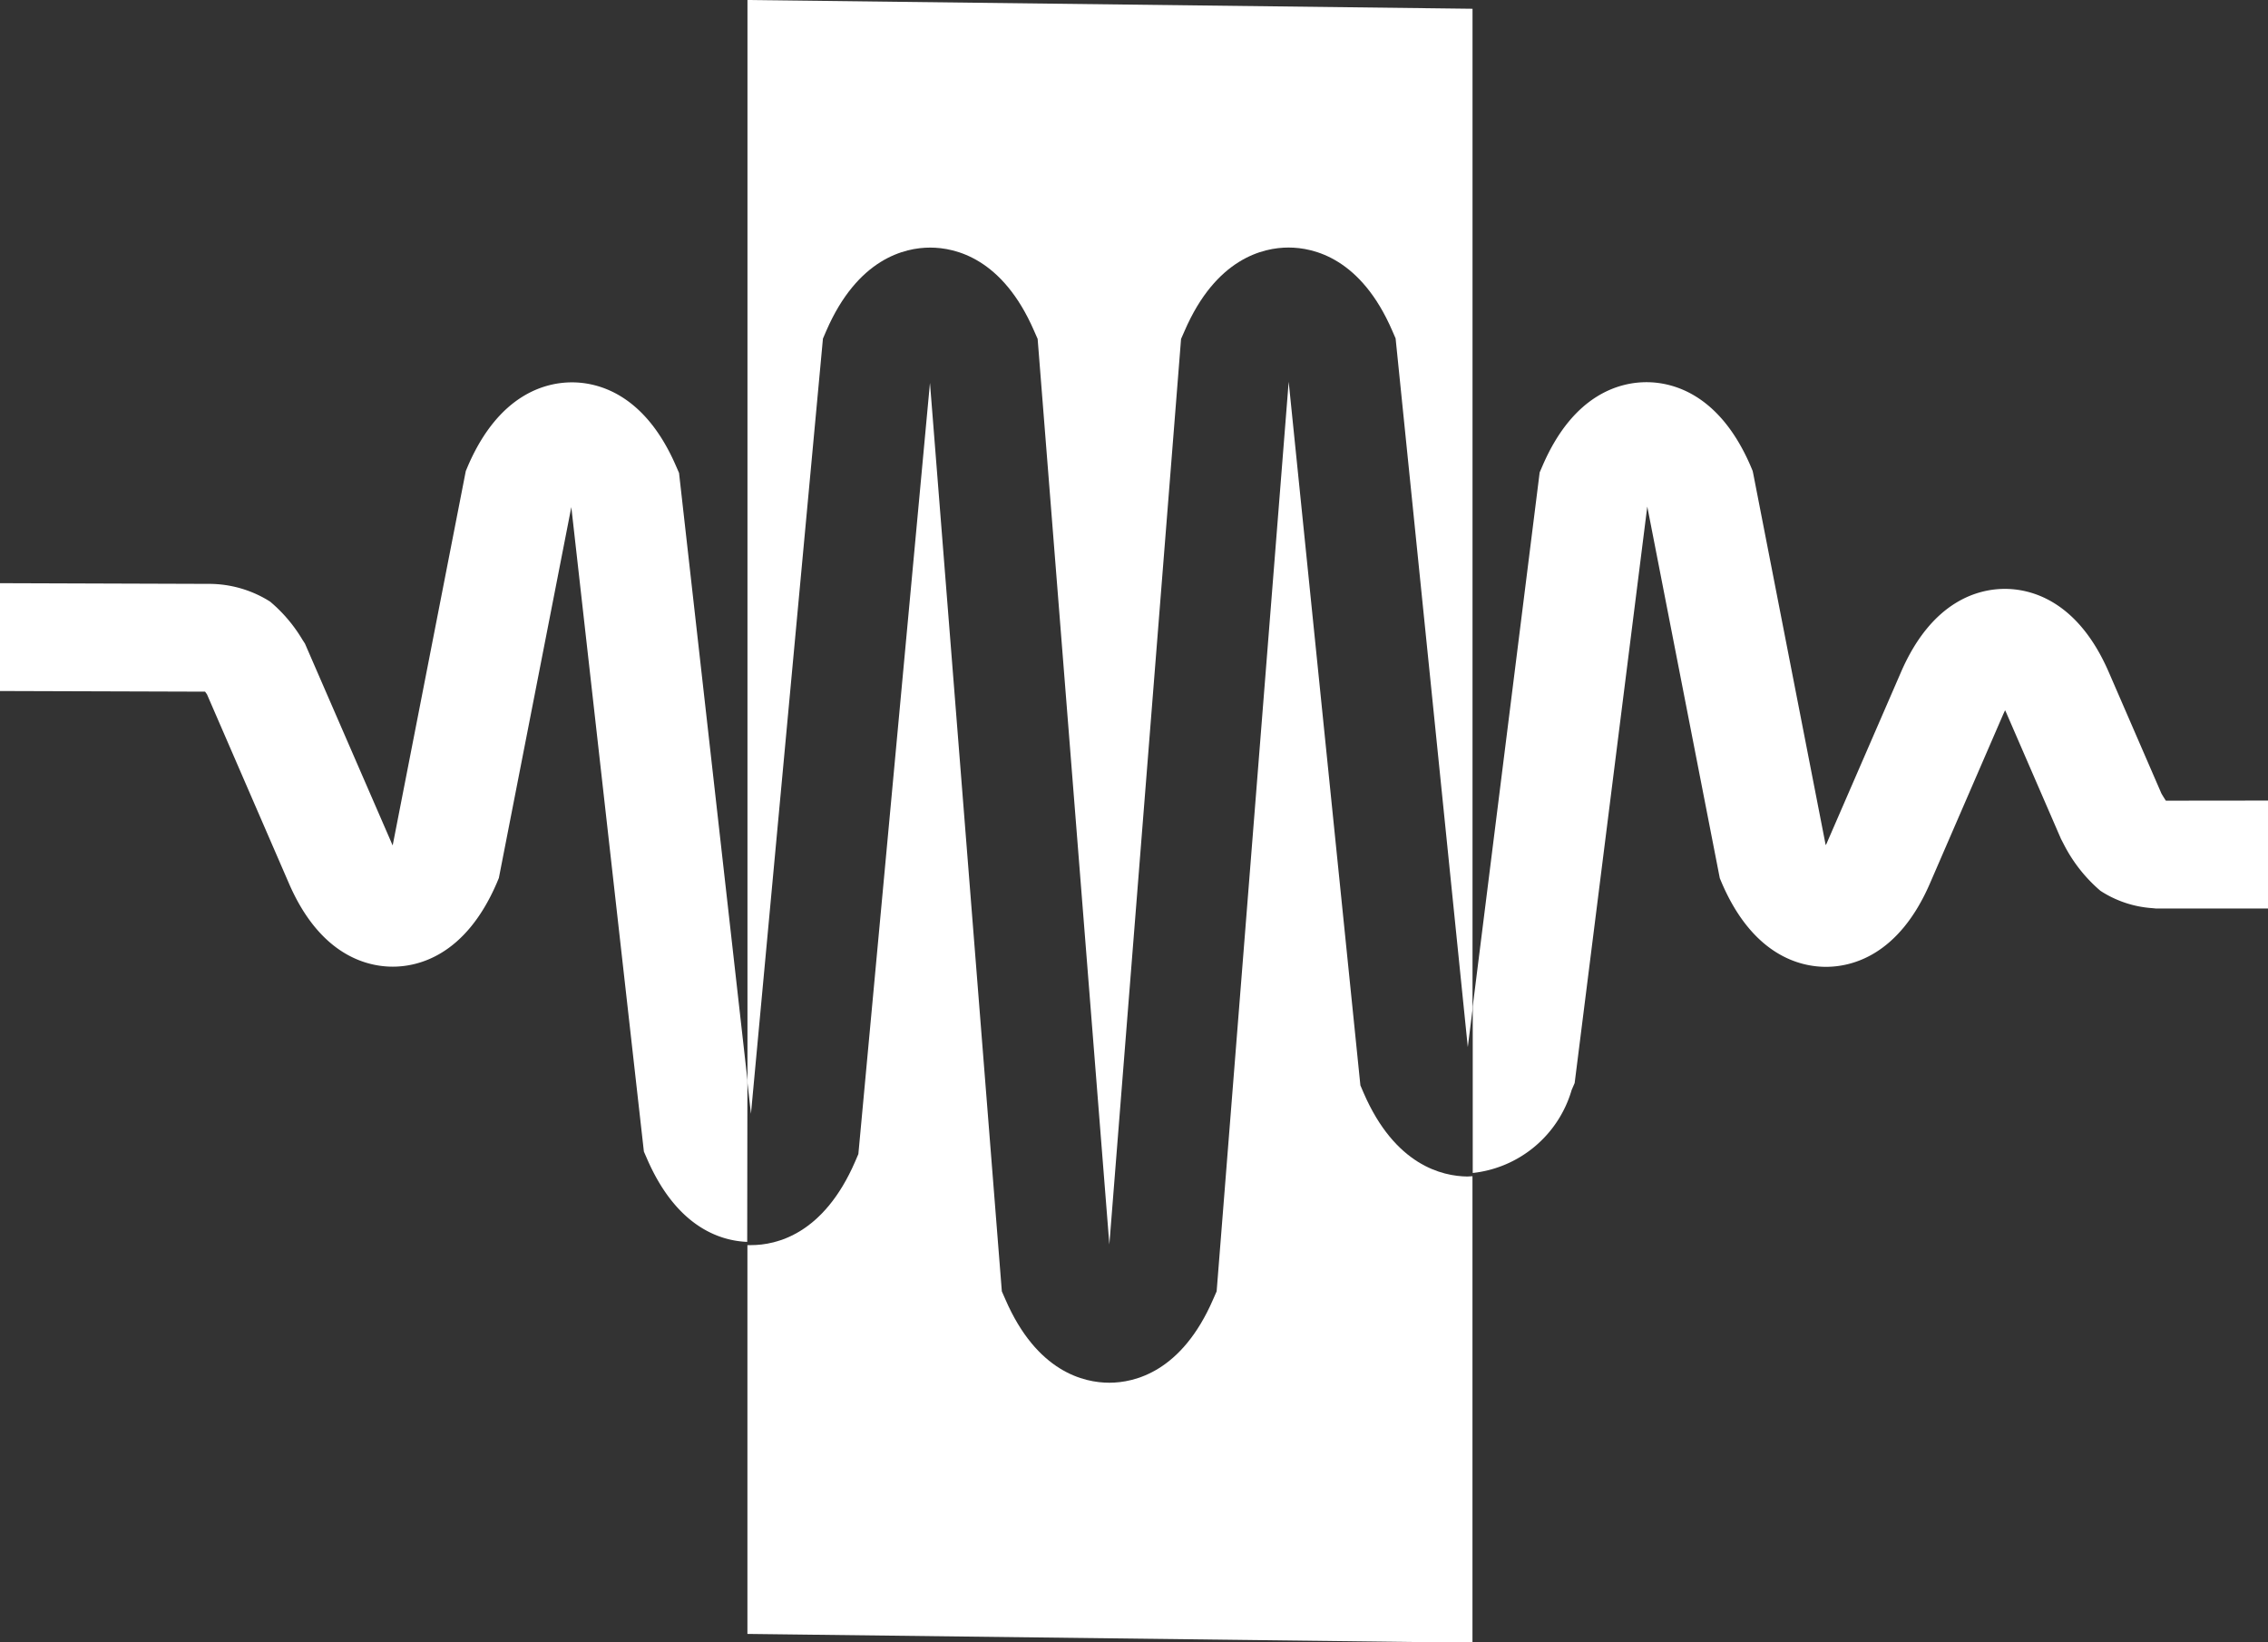 <svg xmlns="http://www.w3.org/2000/svg" width="42.191" height="30.554" viewBox="0 0 42.191 30.554"><rect x="0" y="0" width="42.191" height="30.554" fill="#333333" stroke="none"/><defs><style>.a{fill:#fff;}</style></defs><g transform="translate(0)"><g transform="translate(13.904)"><path class="a" d="M458.312,788.183l.062-.144c.585-1.348,1.462-1.549,1.933-1.549s1.348.2,1.933,1.549l.066.15,1.334,16.846,1.334-16.846.066-.15c.583-1.348,1.461-1.55,1.933-1.55s1.348.2,1.931,1.55l.061.14,1.343,13.184.088-.7V782.047l-13.488-.163v20.142l.065.578Z" transform="translate(-456.907 -781.884)"/><path class="a" d="M468.37,801.162l-.06-.14-1.334-13.089-1.34,16.921-.066.15c-.584,1.348-1.461,1.55-1.931,1.55s-1.348-.2-1.933-1.55l-.066-.15-1.337-16.9L458.971,802.3l-.062.144c-.585,1.348-1.462,1.55-1.933,1.55-.021,0-.047,0-.069,0v7.233l13.488.164v-8.679c-.031,0-.065.006-.093.006C469.832,802.712,468.954,802.51,468.37,801.162Z" transform="translate(-456.907 -780.831)"/></g><g transform="translate(0 7.113)"><path class="a" d="M458.969,800.917l-1.272-11.29-.059-.135c-.585-1.348-1.462-1.55-1.933-1.55s-1.348.2-1.933,1.55l-.042.1-1.36,6.964c-.011-.022-.021-.046-.032-.072l-1.6-3.682-.048-.074a2.781,2.781,0,0,0-.6-.707,2.121,2.121,0,0,0-1.142-.33l-3.885-.013v2.006l3.795.012.022,0,.035.049,1.525,3.518c.584,1.348,1.461,1.549,1.931,1.549s1.348-.2,1.932-1.549l.042-.1,1.348-6.9,1.35,11.989.059.135c.559,1.288,1.38,1.526,1.863,1.545Z" transform="translate(-445.065 -787.942)"/><path class="a" d="M481.294,795.724c-.027-.041-.055-.086-.082-.132l-.98-2.259c-.584-1.347-1.462-1.549-1.933-1.549s-1.348.2-1.933,1.55L475,796.481l-.016.038-.018.033-1.348-6.912-.011-.051-.042-.1c-.585-1.348-1.462-1.55-1.933-1.55s-1.348.2-1.931,1.549l-.056.129L468.4,799.55v3.1a2.16,2.16,0,0,0,1.84-1.544l.056-.129,1.351-10.724,1.349,6.913.042.1c.585,1.348,1.462,1.549,1.933,1.549s1.348-.2,1.933-1.549l1.364-3.148.035-.076c.012.023.023.049.035.076l1.005,2.317.052.1a2.822,2.822,0,0,0,.682.866,2.02,2.02,0,0,0,.972.323l.058.006h2.092v-2.008Z" transform="translate(-441.003 -787.942)"/></g></g></svg>